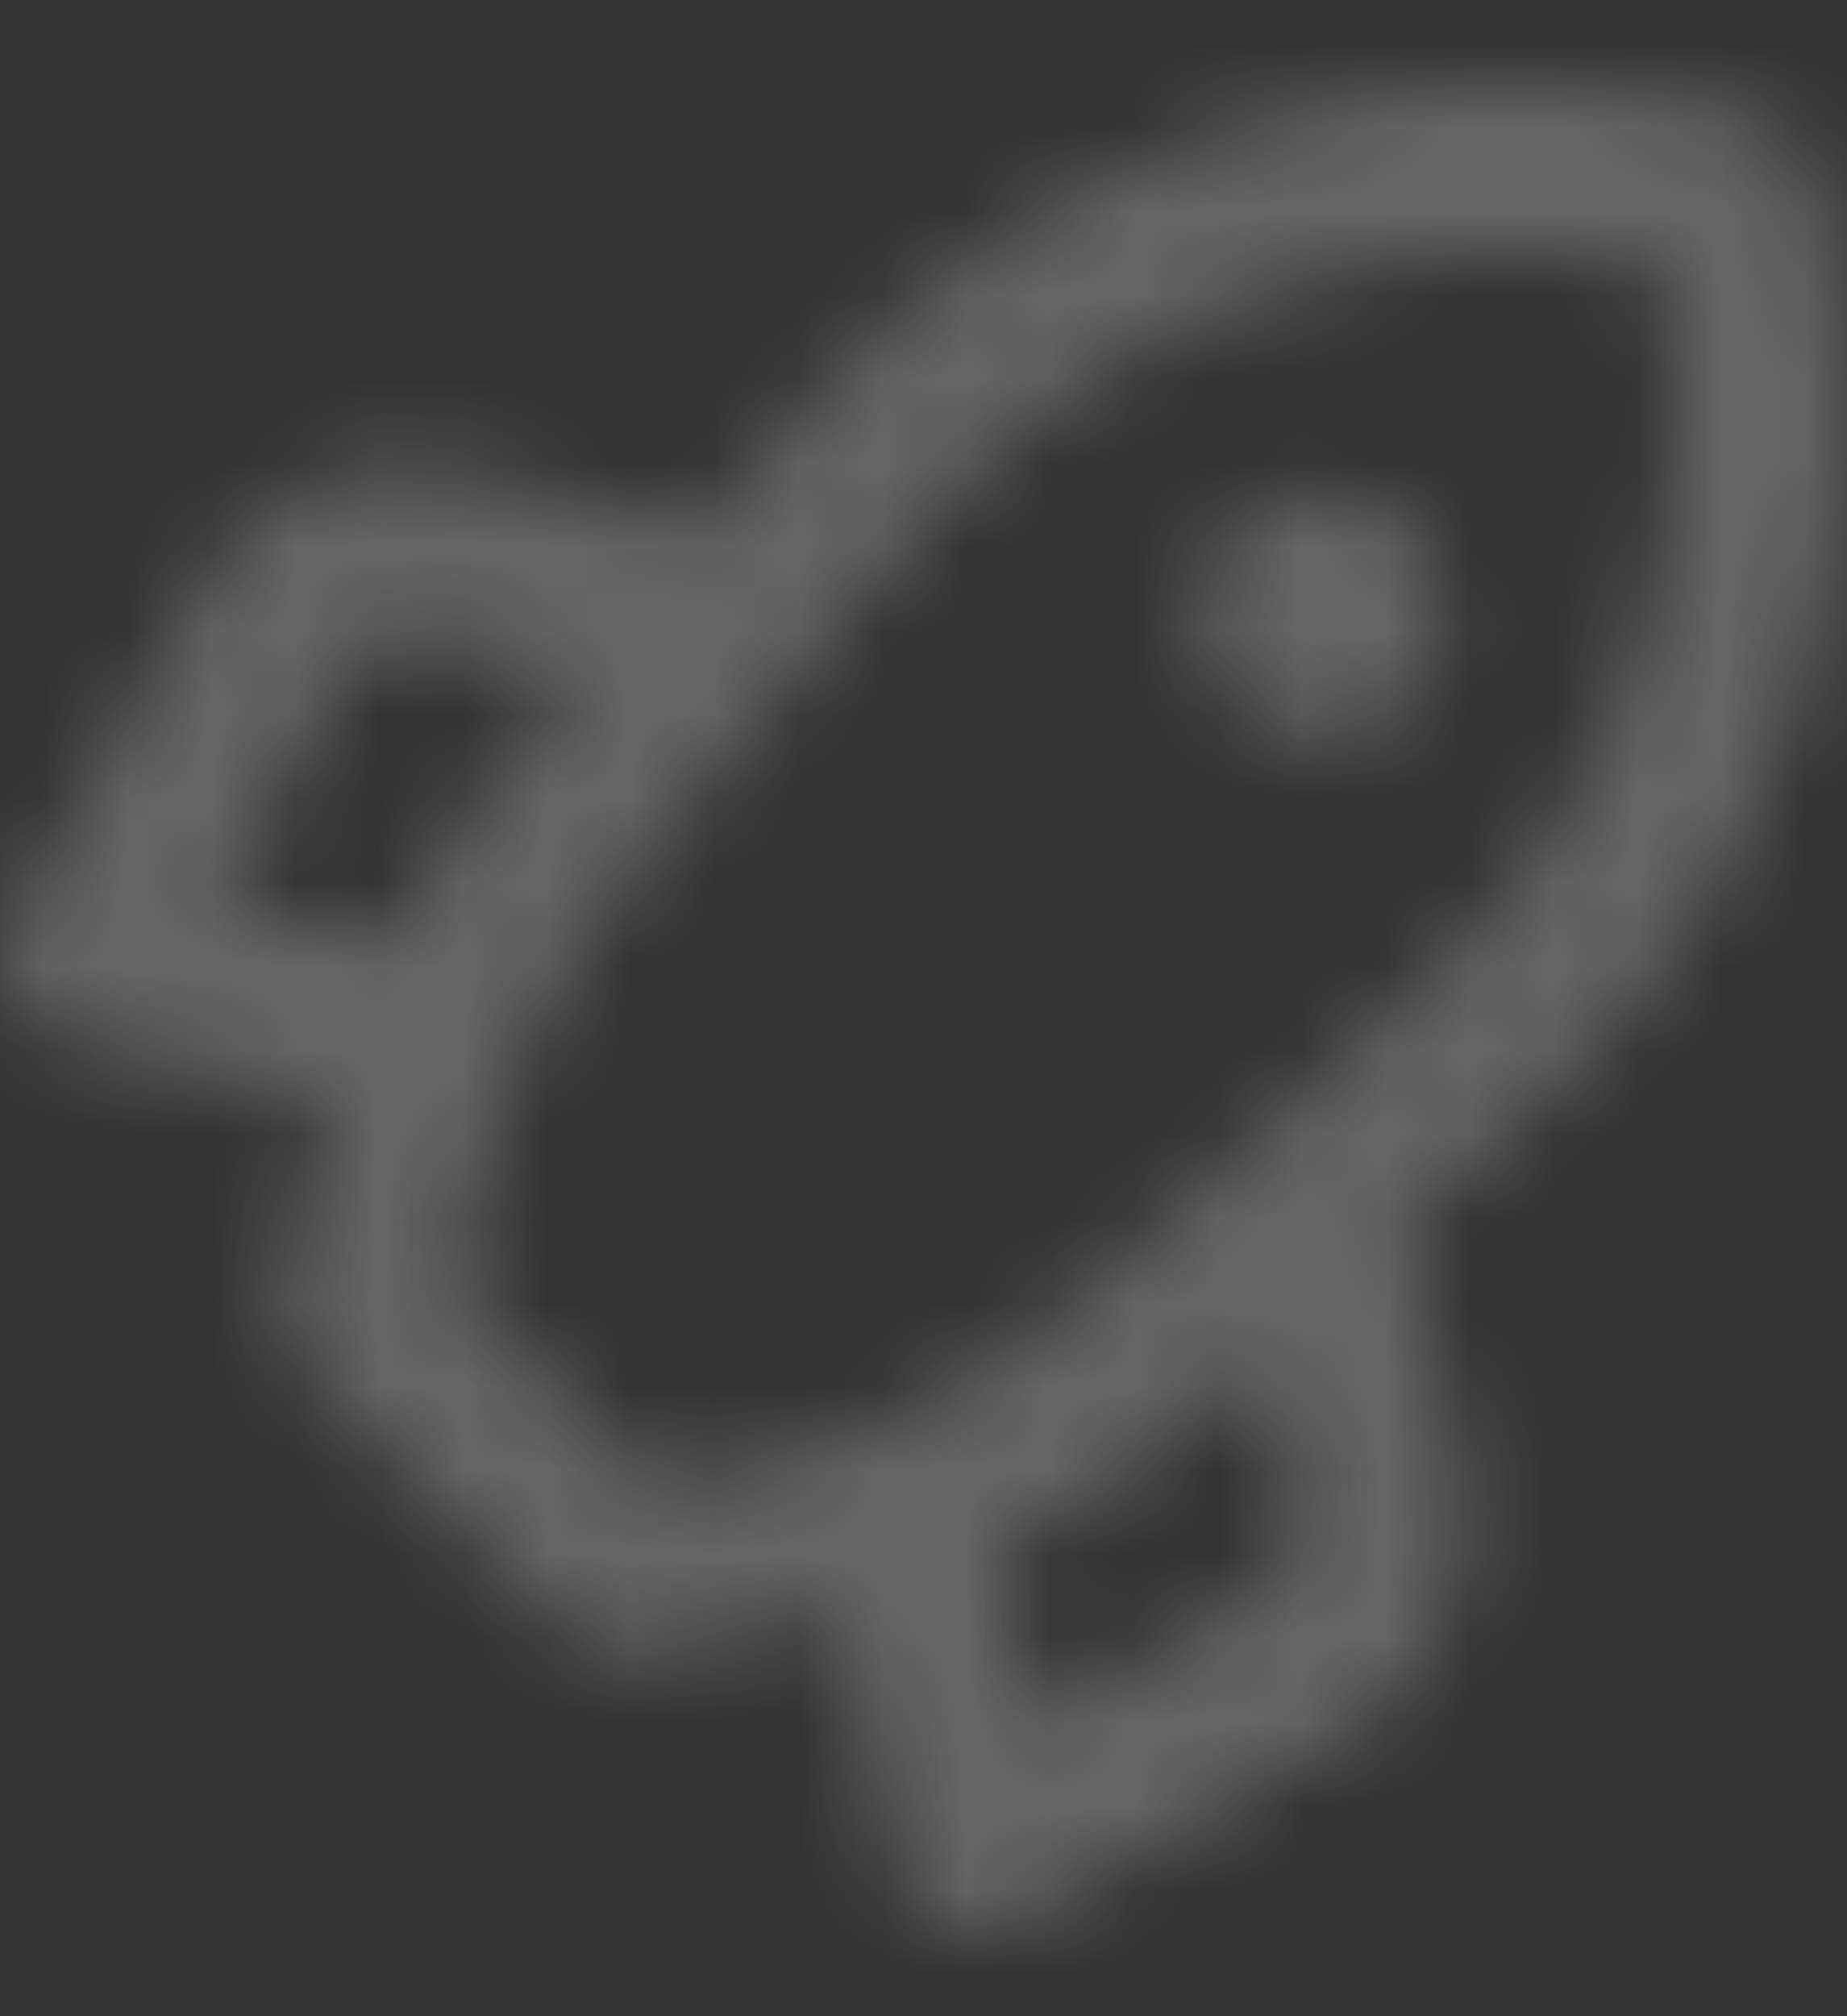 <svg width="22" height="24" viewBox="0 0 22 24" fill="none" xmlns="http://www.w3.org/2000/svg">
<rect x="0" y="0" width="22" height="24" fill="#333333" stroke="none"/>
<mask id="mask0_38_2390" style="mask-type:alpha" maskUnits="userSpaceOnUse" x="0" y="0" width="22" height="24">
<path d="M21.601 2.062C21.556 1.891 21.466 1.735 21.341 1.609C21.215 1.484 21.059 1.394 20.888 1.349C18.837 0.816 16.676 0.874 14.656 1.515C12.636 2.156 10.838 3.354 9.469 4.972L8.354 6.296L5.749 5.668C5.116 5.447 4.424 5.463 3.802 5.712C3.179 5.962 2.668 6.428 2.362 7.025L0.162 10.925C0.085 11.061 0.041 11.214 0.034 11.371C0.027 11.528 0.057 11.684 0.121 11.827C0.186 11.97 0.283 12.096 0.405 12.194C0.527 12.293 0.671 12.361 0.824 12.394L3.897 13.053C3.636 13.845 3.451 14.66 3.341 15.487C3.322 15.639 3.337 15.793 3.386 15.938C3.436 16.083 3.518 16.215 3.626 16.323L6.726 19.423C6.819 19.516 6.929 19.59 7.051 19.64C7.172 19.691 7.302 19.716 7.433 19.716C7.462 19.716 7.491 19.715 7.52 19.712C8.366 19.636 9.201 19.472 10.012 19.222L10.655 22.226C10.688 22.379 10.757 22.522 10.855 22.644C10.954 22.766 11.08 22.863 11.223 22.928C11.366 22.992 11.522 23.022 11.679 23.015C11.835 23.008 11.988 22.964 12.125 22.887L16.03 20.685C16.58 20.351 17.009 19.851 17.256 19.257C17.503 18.663 17.555 18.006 17.405 17.381L16.736 14.622L17.973 13.484C19.597 12.119 20.8 10.321 21.443 8.299C22.085 6.277 22.14 4.114 21.601 2.062V2.062ZM2.572 10.723L4.128 7.963C4.225 7.776 4.389 7.633 4.588 7.563C4.787 7.493 5.005 7.502 5.198 7.588L6.915 8.004L6.265 8.776C5.649 9.514 5.116 10.319 4.676 11.174L2.572 10.723ZM15.042 18.945L12.326 20.477L11.897 18.472C12.768 18.038 13.579 17.494 14.31 16.852L15.054 16.169L15.457 17.834C15.509 18.039 15.498 18.256 15.424 18.454C15.35 18.653 15.216 18.824 15.042 18.945V18.945ZM16.656 11.98L12.972 15.366C11.513 16.628 9.714 17.429 7.801 17.671L5.397 15.266C5.72 13.348 6.549 11.551 7.798 10.06L9.476 8.068C9.504 8.038 9.53 8.007 9.555 7.975L10.989 6.271C12.05 5.018 13.425 4.069 14.973 3.521C16.52 2.973 18.186 2.845 19.799 3.151C20.112 4.769 19.986 6.442 19.433 7.995C18.881 9.547 17.922 10.924 16.656 11.98V11.98ZM15.733 5.816C15.437 5.816 15.147 5.904 14.9 6.069C14.653 6.234 14.461 6.468 14.348 6.742C14.234 7.016 14.204 7.318 14.262 7.609C14.32 7.9 14.463 8.167 14.673 8.377C14.883 8.587 15.15 8.73 15.441 8.787C15.732 8.845 16.033 8.816 16.308 8.702C16.582 8.589 16.816 8.396 16.981 8.15C17.145 7.903 17.233 7.613 17.233 7.316C17.233 7.119 17.195 6.924 17.119 6.742C17.044 6.56 16.933 6.395 16.794 6.256C16.655 6.116 16.489 6.006 16.308 5.93C16.125 5.855 15.93 5.816 15.733 5.816L15.733 5.816Z" fill="black" fill-opacity="0.25"/>
</mask>
<g mask="url(#mask0_38_2390)">
<rect x="-1" y="-0.249" width="26.042" height="25" fill="white"/>
</g>
</svg>
